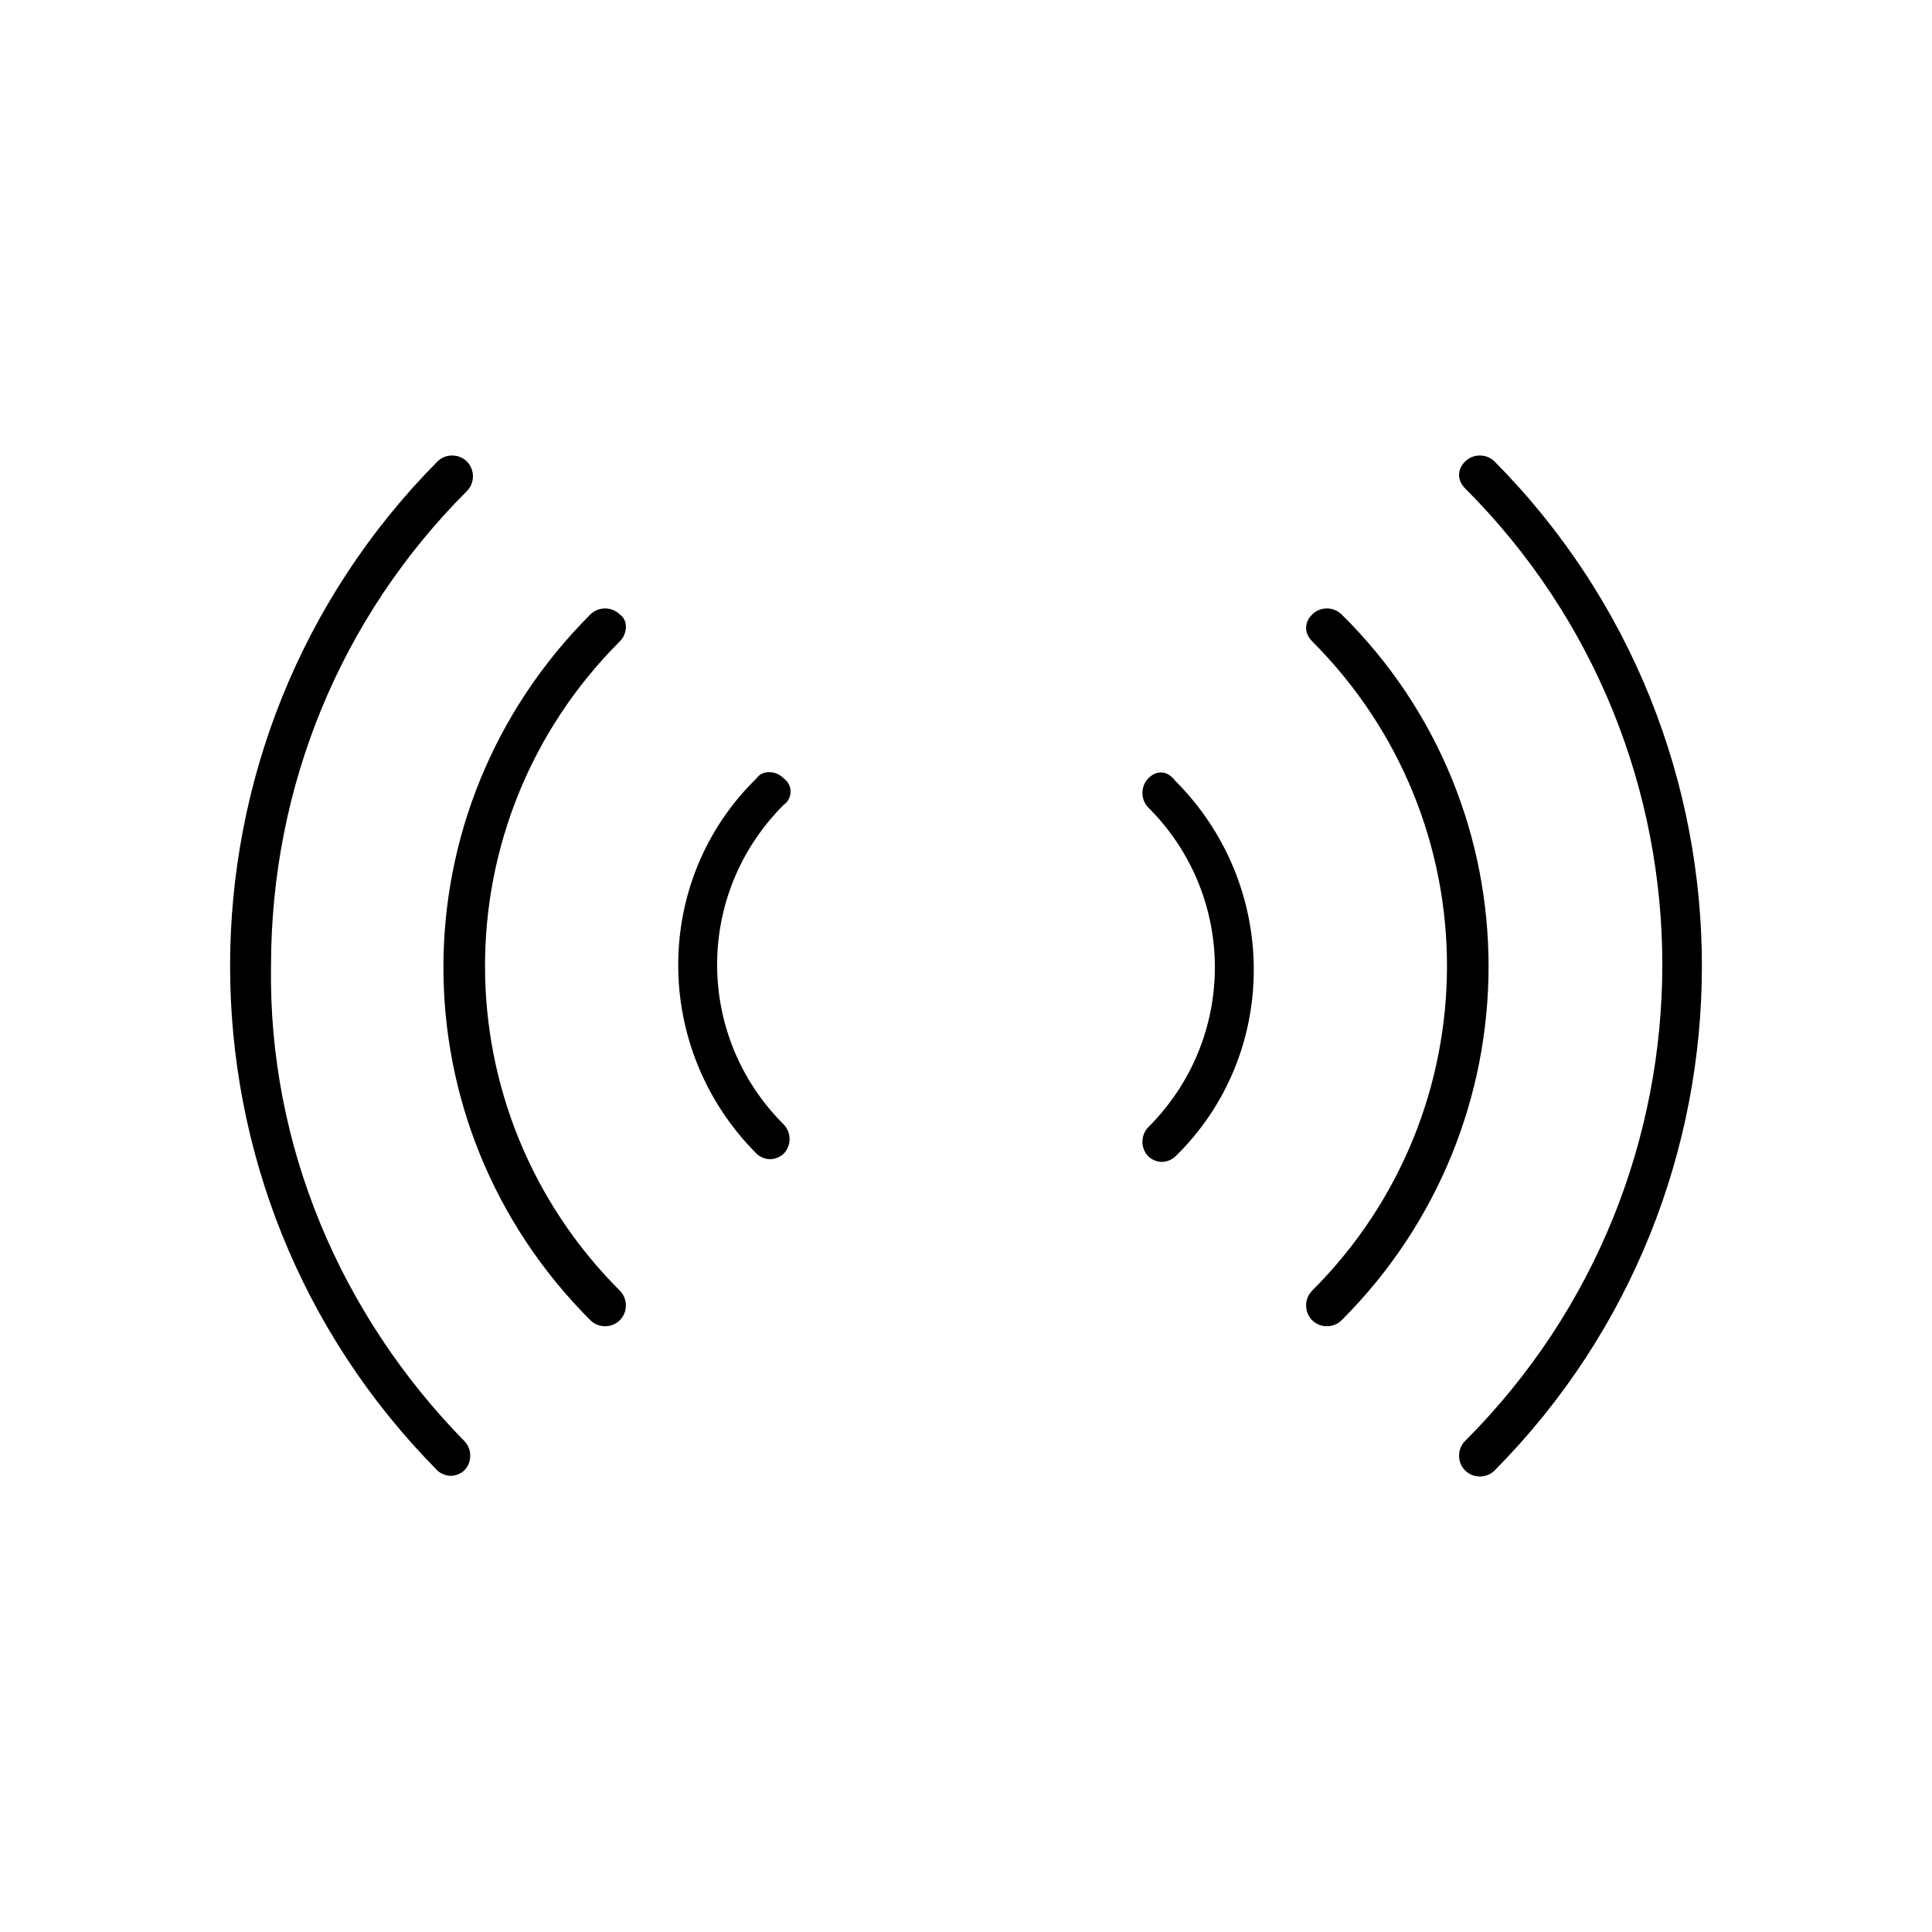 <?xml version="1.0" encoding="utf-8"?>
<!-- Generator: Adobe Illustrator 24.2.1, SVG Export Plug-In . SVG Version: 6.00 Build 0)  -->
<svg version="1.1" id="Layer_1" xmlns="http://www.w3.org/2000/svg" xmlns:xlink="http://www.w3.org/1999/xlink" x="0px" y="0px"
	 viewBox="0 0 72 72" style="enable-background:new 0 0 72 72;" xml:space="preserve">
<path d="M29.2,29c-0.3-0.3-0.8-0.3-1,0c0,0,0,0,0,0c-3.9,3.8-3.9,10.1,0,14c0,0,0,0,0,0c0.1,0.1,0.3,0.2,0.5,0.2
	c0.2,0,0.4-0.1,0.5-0.2c0.3-0.3,0.3-0.8,0-1.1c-3.3-3.3-3.3-8.6,0-11.9c0,0,0,0,0,0C29.5,29.8,29.6,29.3,29.2,29
	C29.3,29,29.3,29,29.2,29z"/>
<path d="M23.1,22.9c-0.3-0.3-0.8-0.3-1.1,0c-7.3,7.3-7.3,19,0,26.3c0,0,0,0,0,0c0.3,0.3,0.8,0.3,1.1,0c0.3-0.3,0.3-0.8,0-1.1
	c-6.7-6.7-6.7-17.5,0-24.2c0,0,0,0,0,0C23.4,23.6,23.4,23.1,23.1,22.9z"/>
<path d="M10.1,36c0-6.7,2.6-13,7.3-17.7c0.3-0.3,0.3-0.8,0-1.1s-0.8-0.3-1.1,0c0,0,0,0,0,0C6,27.6,6,44.4,16.3,54.8c0,0,0,0,0,0
	c0.1,0.1,0.3,0.2,0.5,0.2c0.2,0,0.4-0.1,0.5-0.2c0.3-0.3,0.3-0.8,0-1.1C12.7,49,10,42.7,10.1,36z"/>
<path d="M42.8,29c-0.3,0.3-0.3,0.8,0,1.1c3.3,3.3,3.3,8.6,0,11.9c0,0,0,0,0,0c-0.3,0.3-0.3,0.8,0,1.1c0.1,0.1,0.3,0.2,0.5,0.2
	c0.2,0,0.4-0.1,0.5-0.2c3.9-3.8,3.9-10.1,0-14c0,0,0,0,0,0C43.5,28.7,43.1,28.7,42.8,29C42.8,29,42.8,29,42.8,29z"/>
<path d="M50,22.9c-0.3-0.3-0.8-0.3-1.1,0c-0.3,0.3-0.3,0.7,0,1c6.7,6.7,6.7,17.5,0,24.2c0,0,0,0,0,0c-0.3,0.3-0.3,0.8,0,1.1
	c0.3,0.3,0.8,0.3,1.1,0C57.3,41.9,57.3,30.1,50,22.9C50,22.9,50,22.9,50,22.9z"/>
<path d="M55.7,17.2c-0.3-0.3-0.8-0.3-1.1,0c-0.3,0.3-0.3,0.7,0,1c9.8,9.8,9.8,25.7,0,35.5c0,0,0,0,0,0c-0.3,0.3-0.3,0.8,0,1.1
	c0.3,0.3,0.8,0.3,1.1,0C66,44.4,66,27.6,55.7,17.2C55.7,17.2,55.7,17.2,55.7,17.2z"/>
</svg>
